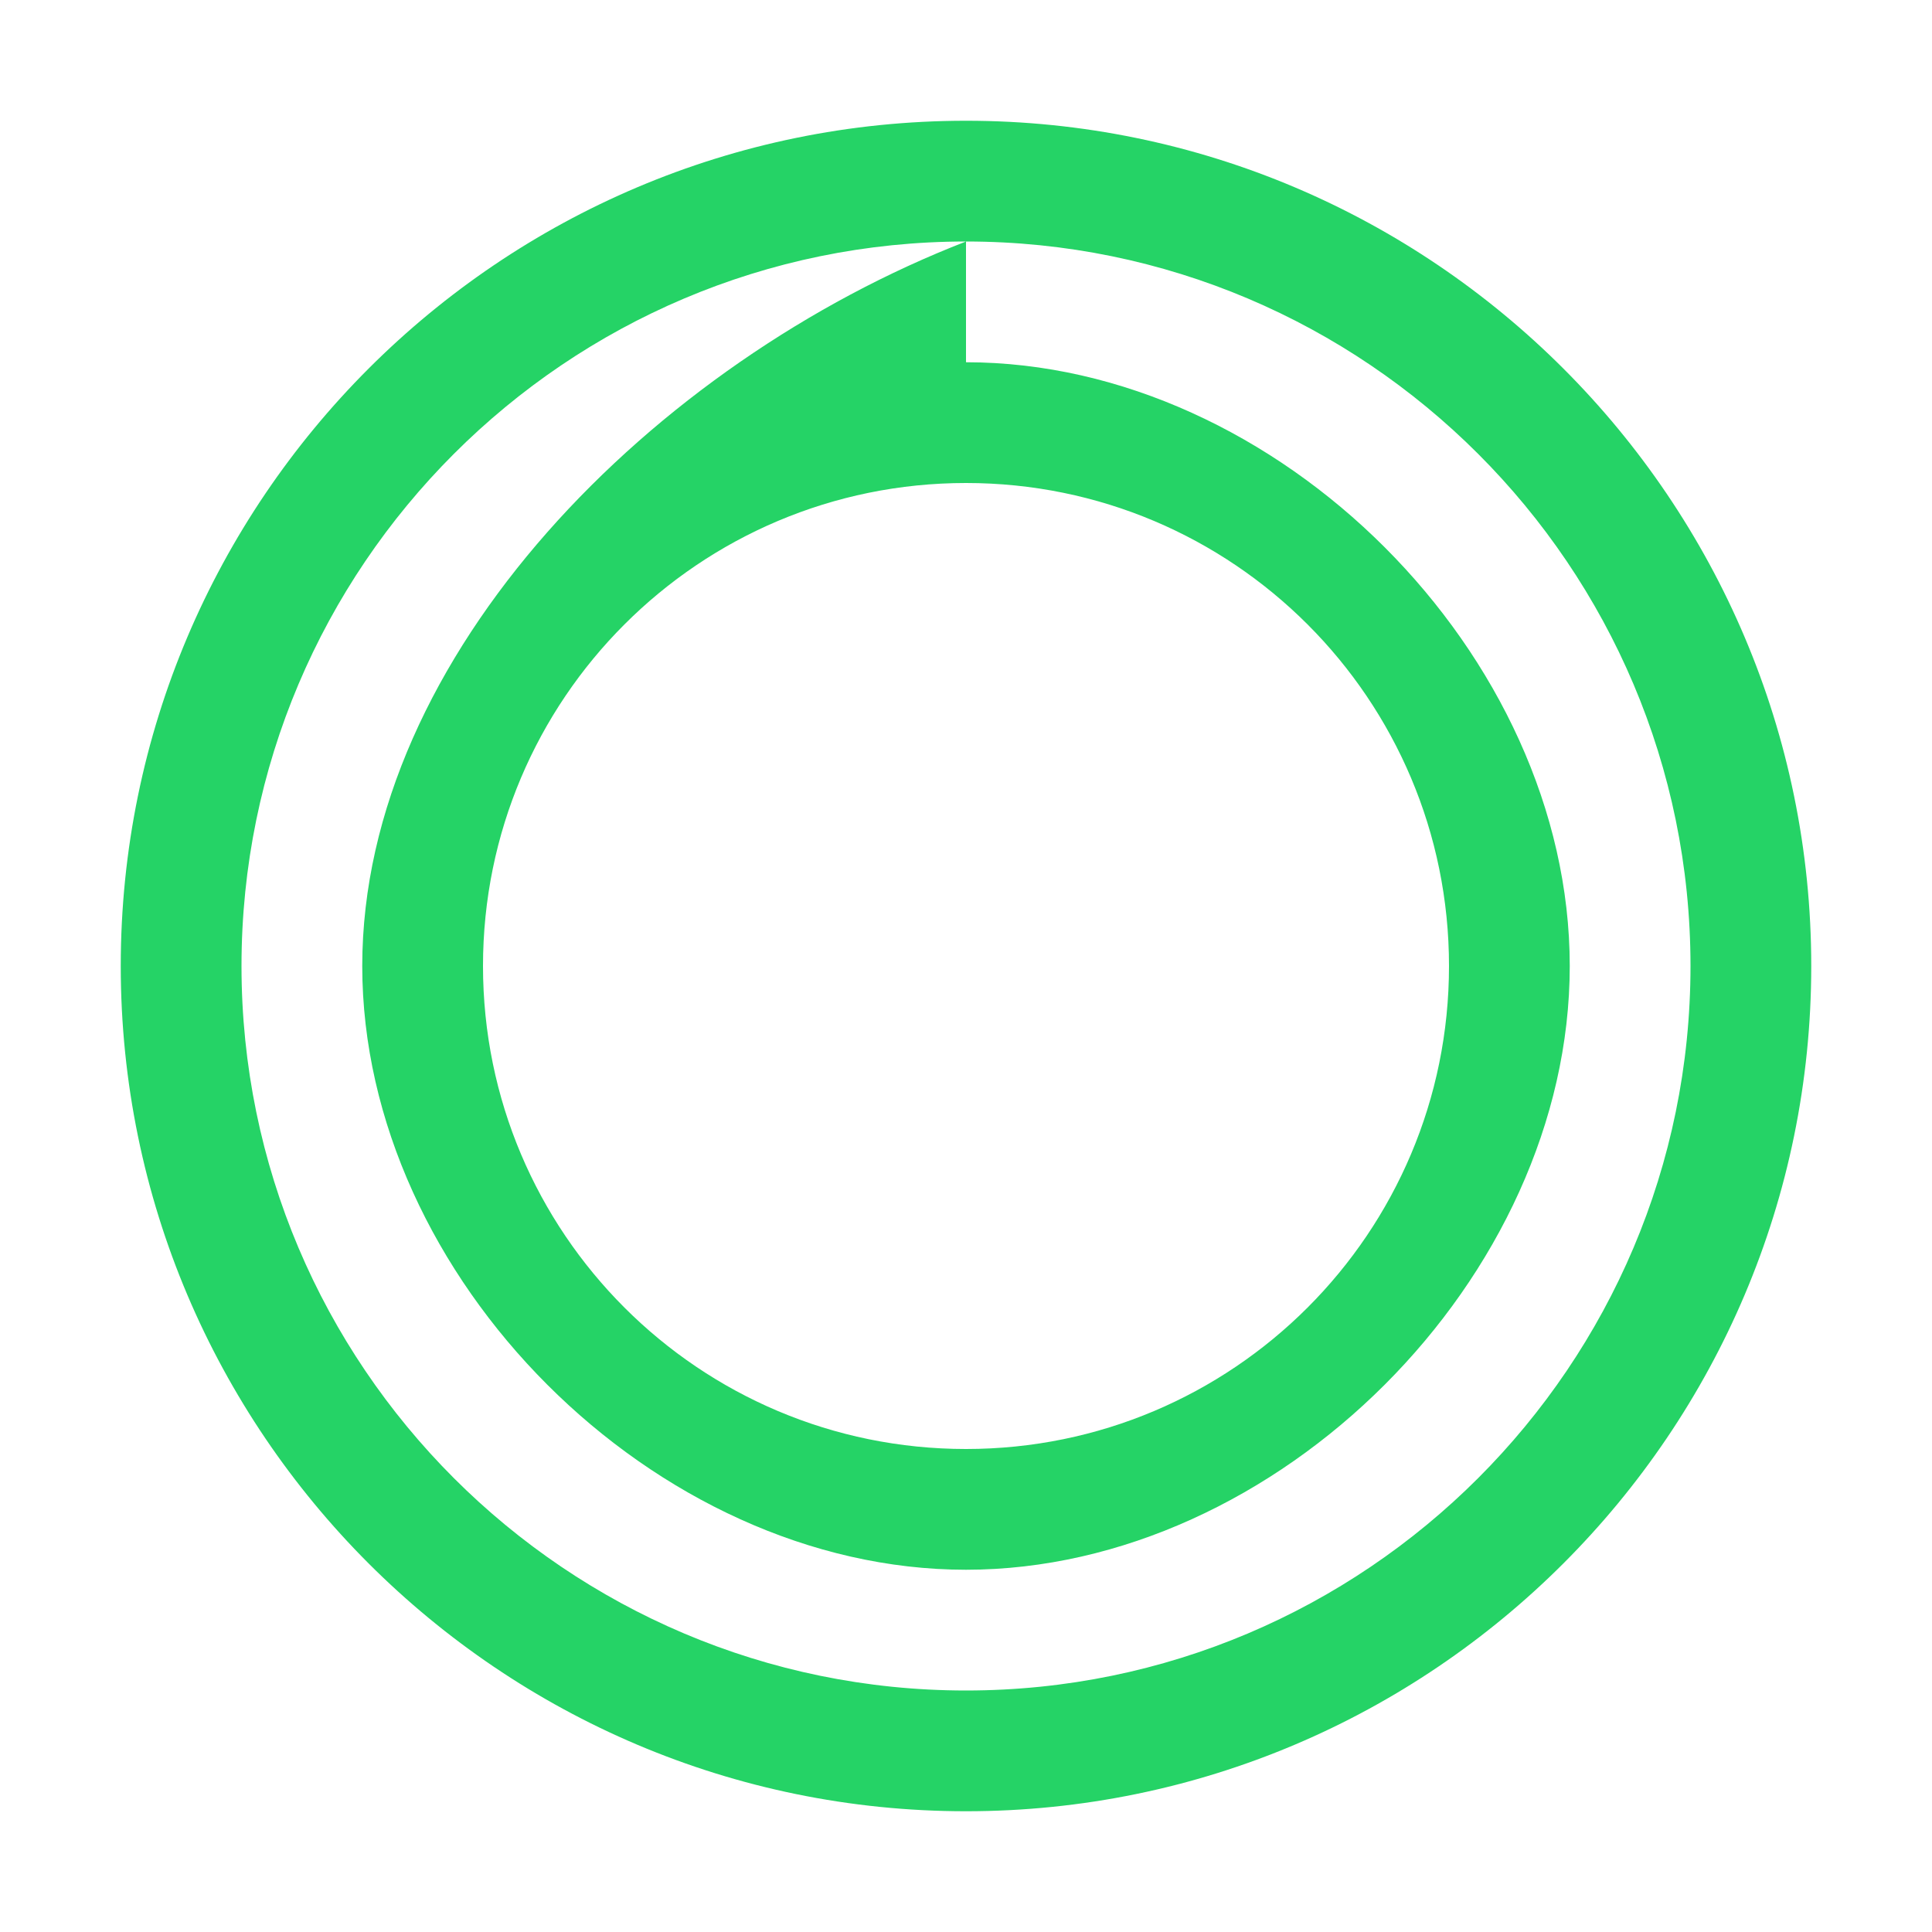 <?xml version="1.0" encoding="UTF-8"?>
<svg width="32" height="32" viewBox="0 0 32 32" fill="none" xmlns="http://www.w3.org/2000/svg">
  <path d="M16 2C8.28 2 2 8.28 2 16s6.28 14 14 14 14-6.28 14-14S23.72 2 16 2zm0 26C9.38 28 4 22.62 4 16S9.38 4 16 4s12 5.38 12 12-5.38 12-12 12zm0-24C10.84 6 6 10.84 6 16s4.84 10 10 10 10-4.84 10-10S21.16 6 16 6zm0 20c-4.42 0-8-3.58-8-8s3.58-8 8-8 8 3.58 8 8-3.58 8-8 8z" fill="#25D366"/>
</svg>

